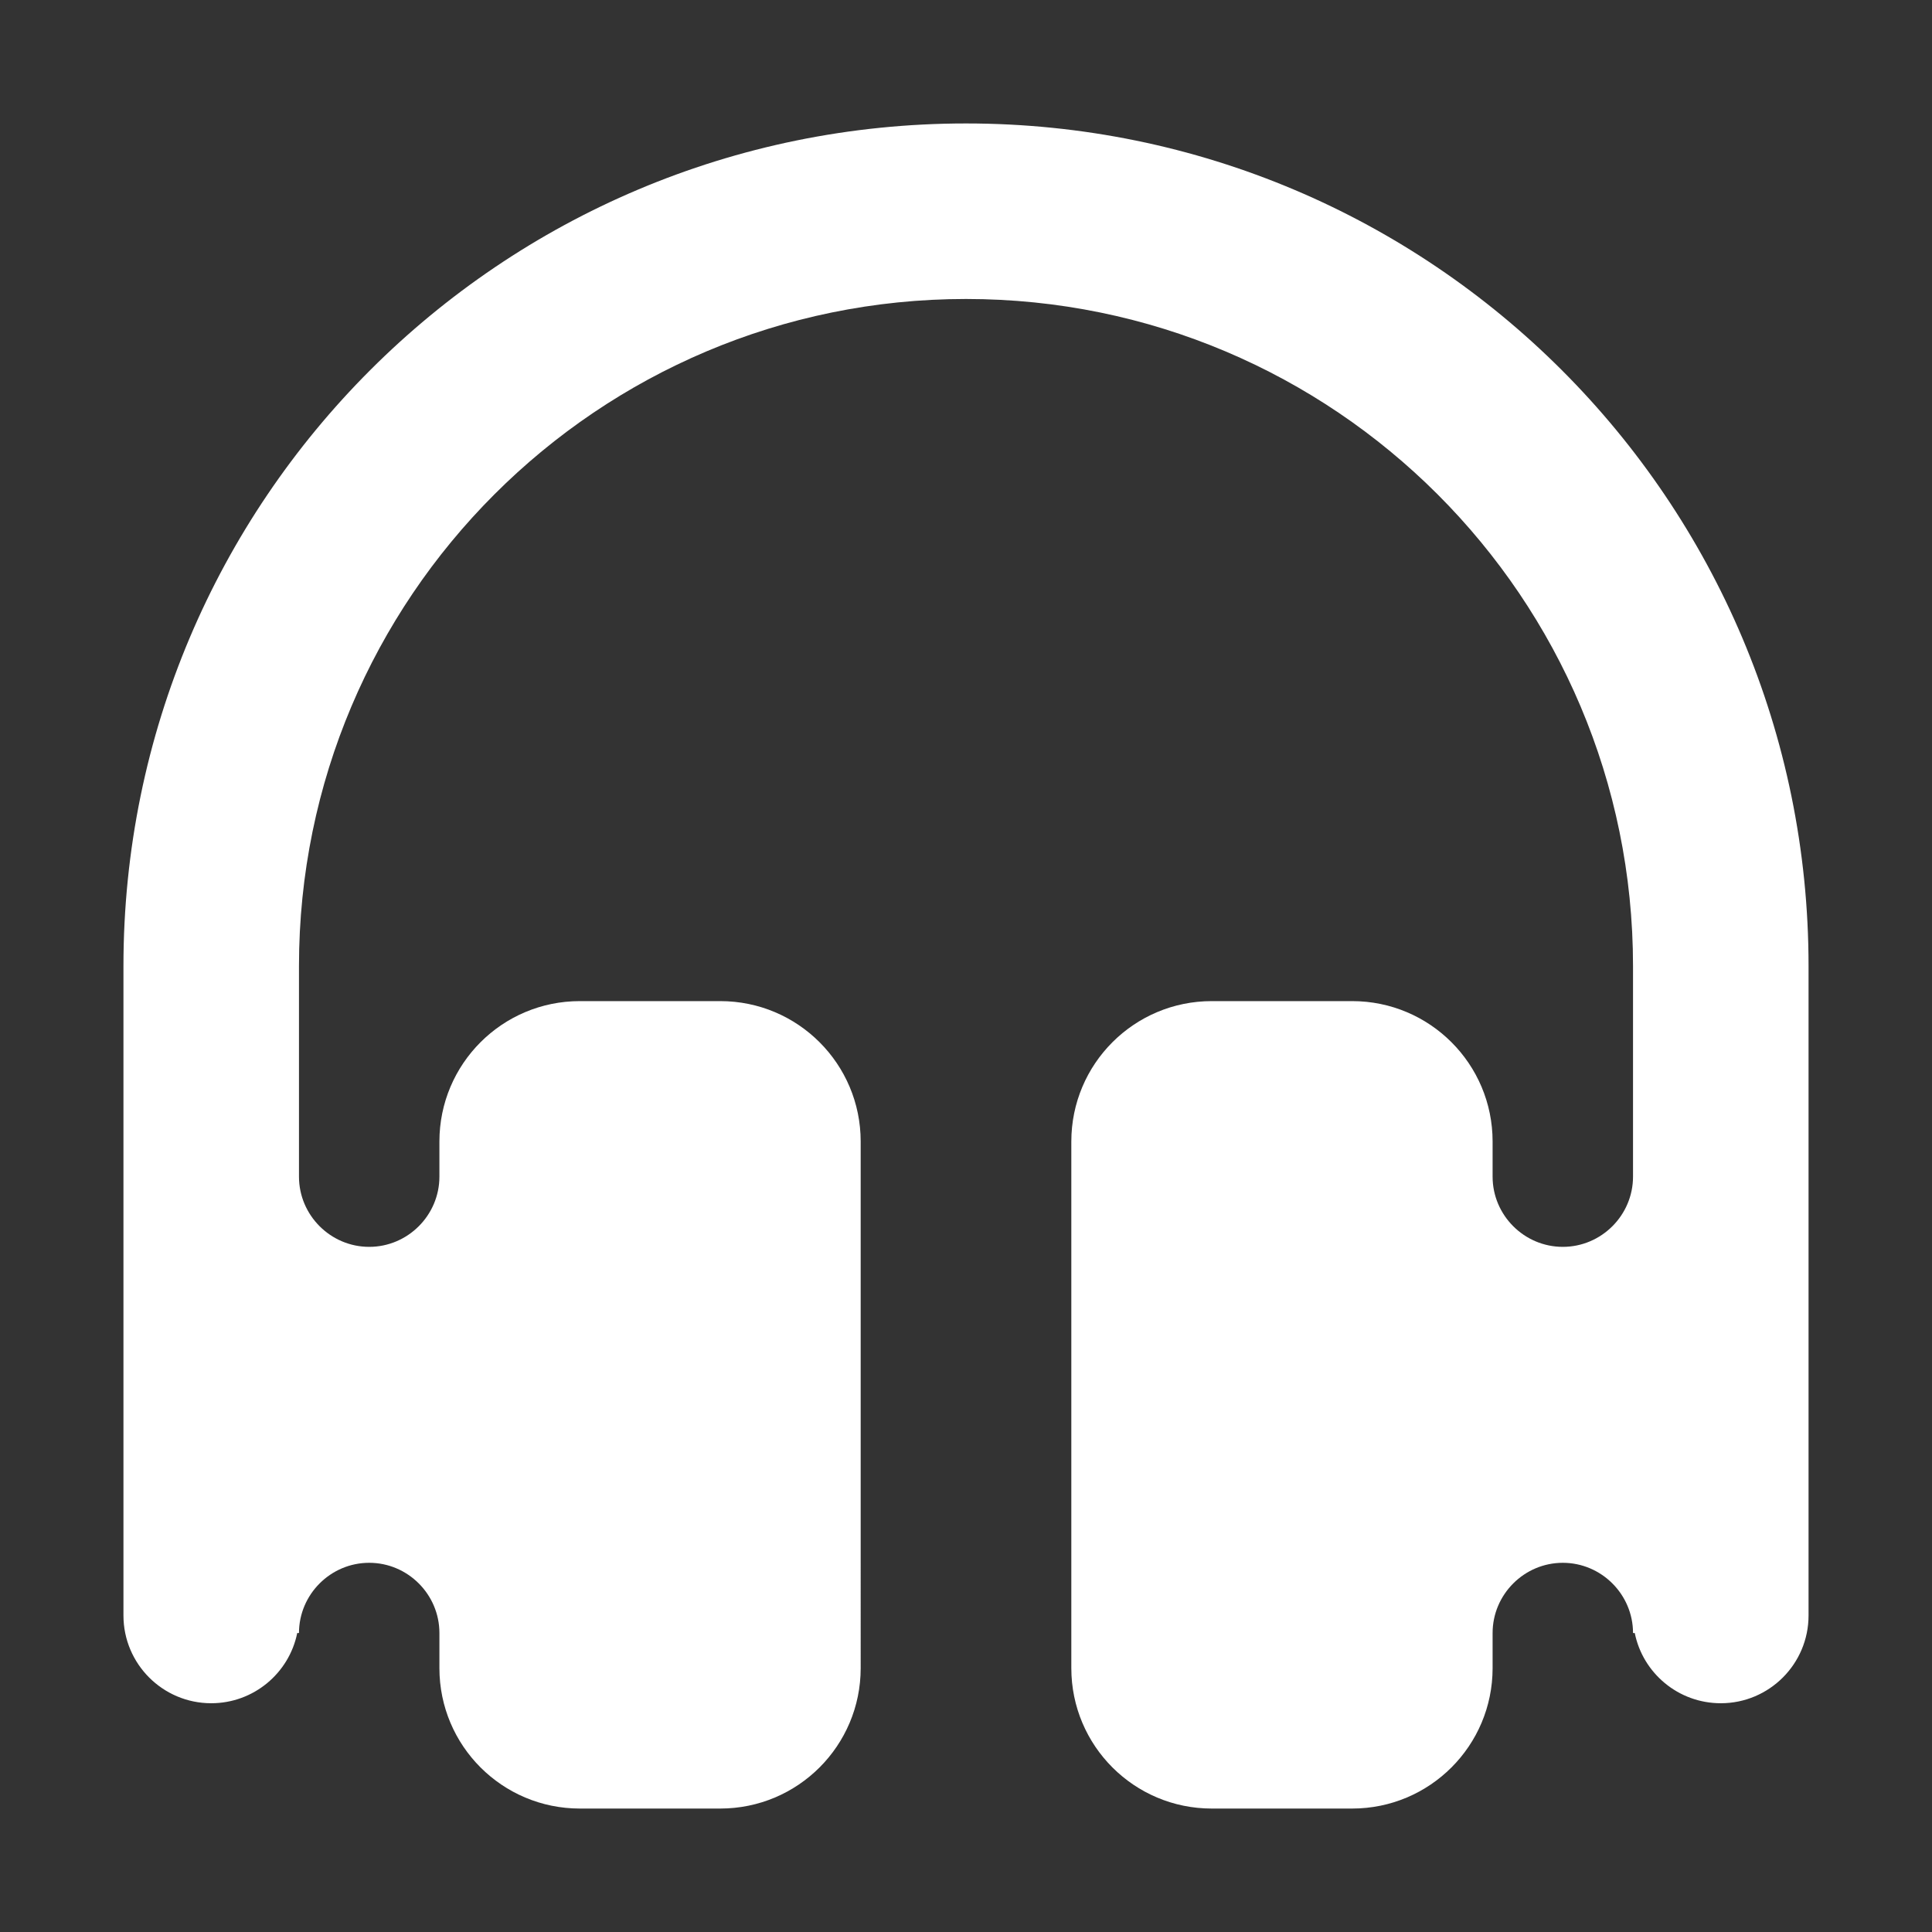<svg viewBox="0 0 500 500" xml:space="preserve" xmlns="http://www.w3.org/2000/svg"><rect x="0" y="0" width="500" height="500" fill="#333333" stroke="none"/><path clip-rule="evenodd" d="M31.949 418.081c0 12.536 10.177 22.716 22.713 22.716 10.993 0 20.167-7.81 22.261-18.173h.453c0-9.991 8.181-18.172 18.173-18.172 9.989 0 18.17 8.181 18.17 18.172v9.087c0 20.078 16.264 36.34 36.342 36.34h36.34c20.079 0 36.343-16.262 36.343-36.34V295.427c0-20.079-16.264-36.341-36.343-36.341h-36.34c-20.079 0-36.342 16.262-36.342 36.341v9.086c0 9.991-8.181 18.172-18.17 18.172-9.992 0-18.173-8.181-18.173-18.172V250c0-95.309 77.316-172.625 172.625-172.625S422.624 154.691 422.624 250v54.513c0 9.991-8.18 18.172-18.172 18.172-9.987 0-18.168-8.181-18.168-18.172v-9.086c0-20.079-16.267-36.341-36.346-36.341h-36.34c-20.078 0-36.341 16.262-36.341 36.341v136.284c0 20.078 16.263 36.34 36.341 36.34h36.34c20.079 0 36.346-16.262 36.346-36.34v-9.087c0-9.991 8.181-18.172 18.168-18.172 9.992 0 18.172 8.181 18.172 18.172h.451c2.086 10.363 11.271 18.173 22.265 18.173 12.536 0 22.711-10.18 22.711-22.716V250c0-120.471-97.578-218.051-218.051-218.051-120.471 0-218.051 97.58-218.051 218.051v168.081z" fill="#ffffff" fill-rule="evenodd" class="fill-010101"></path></svg>